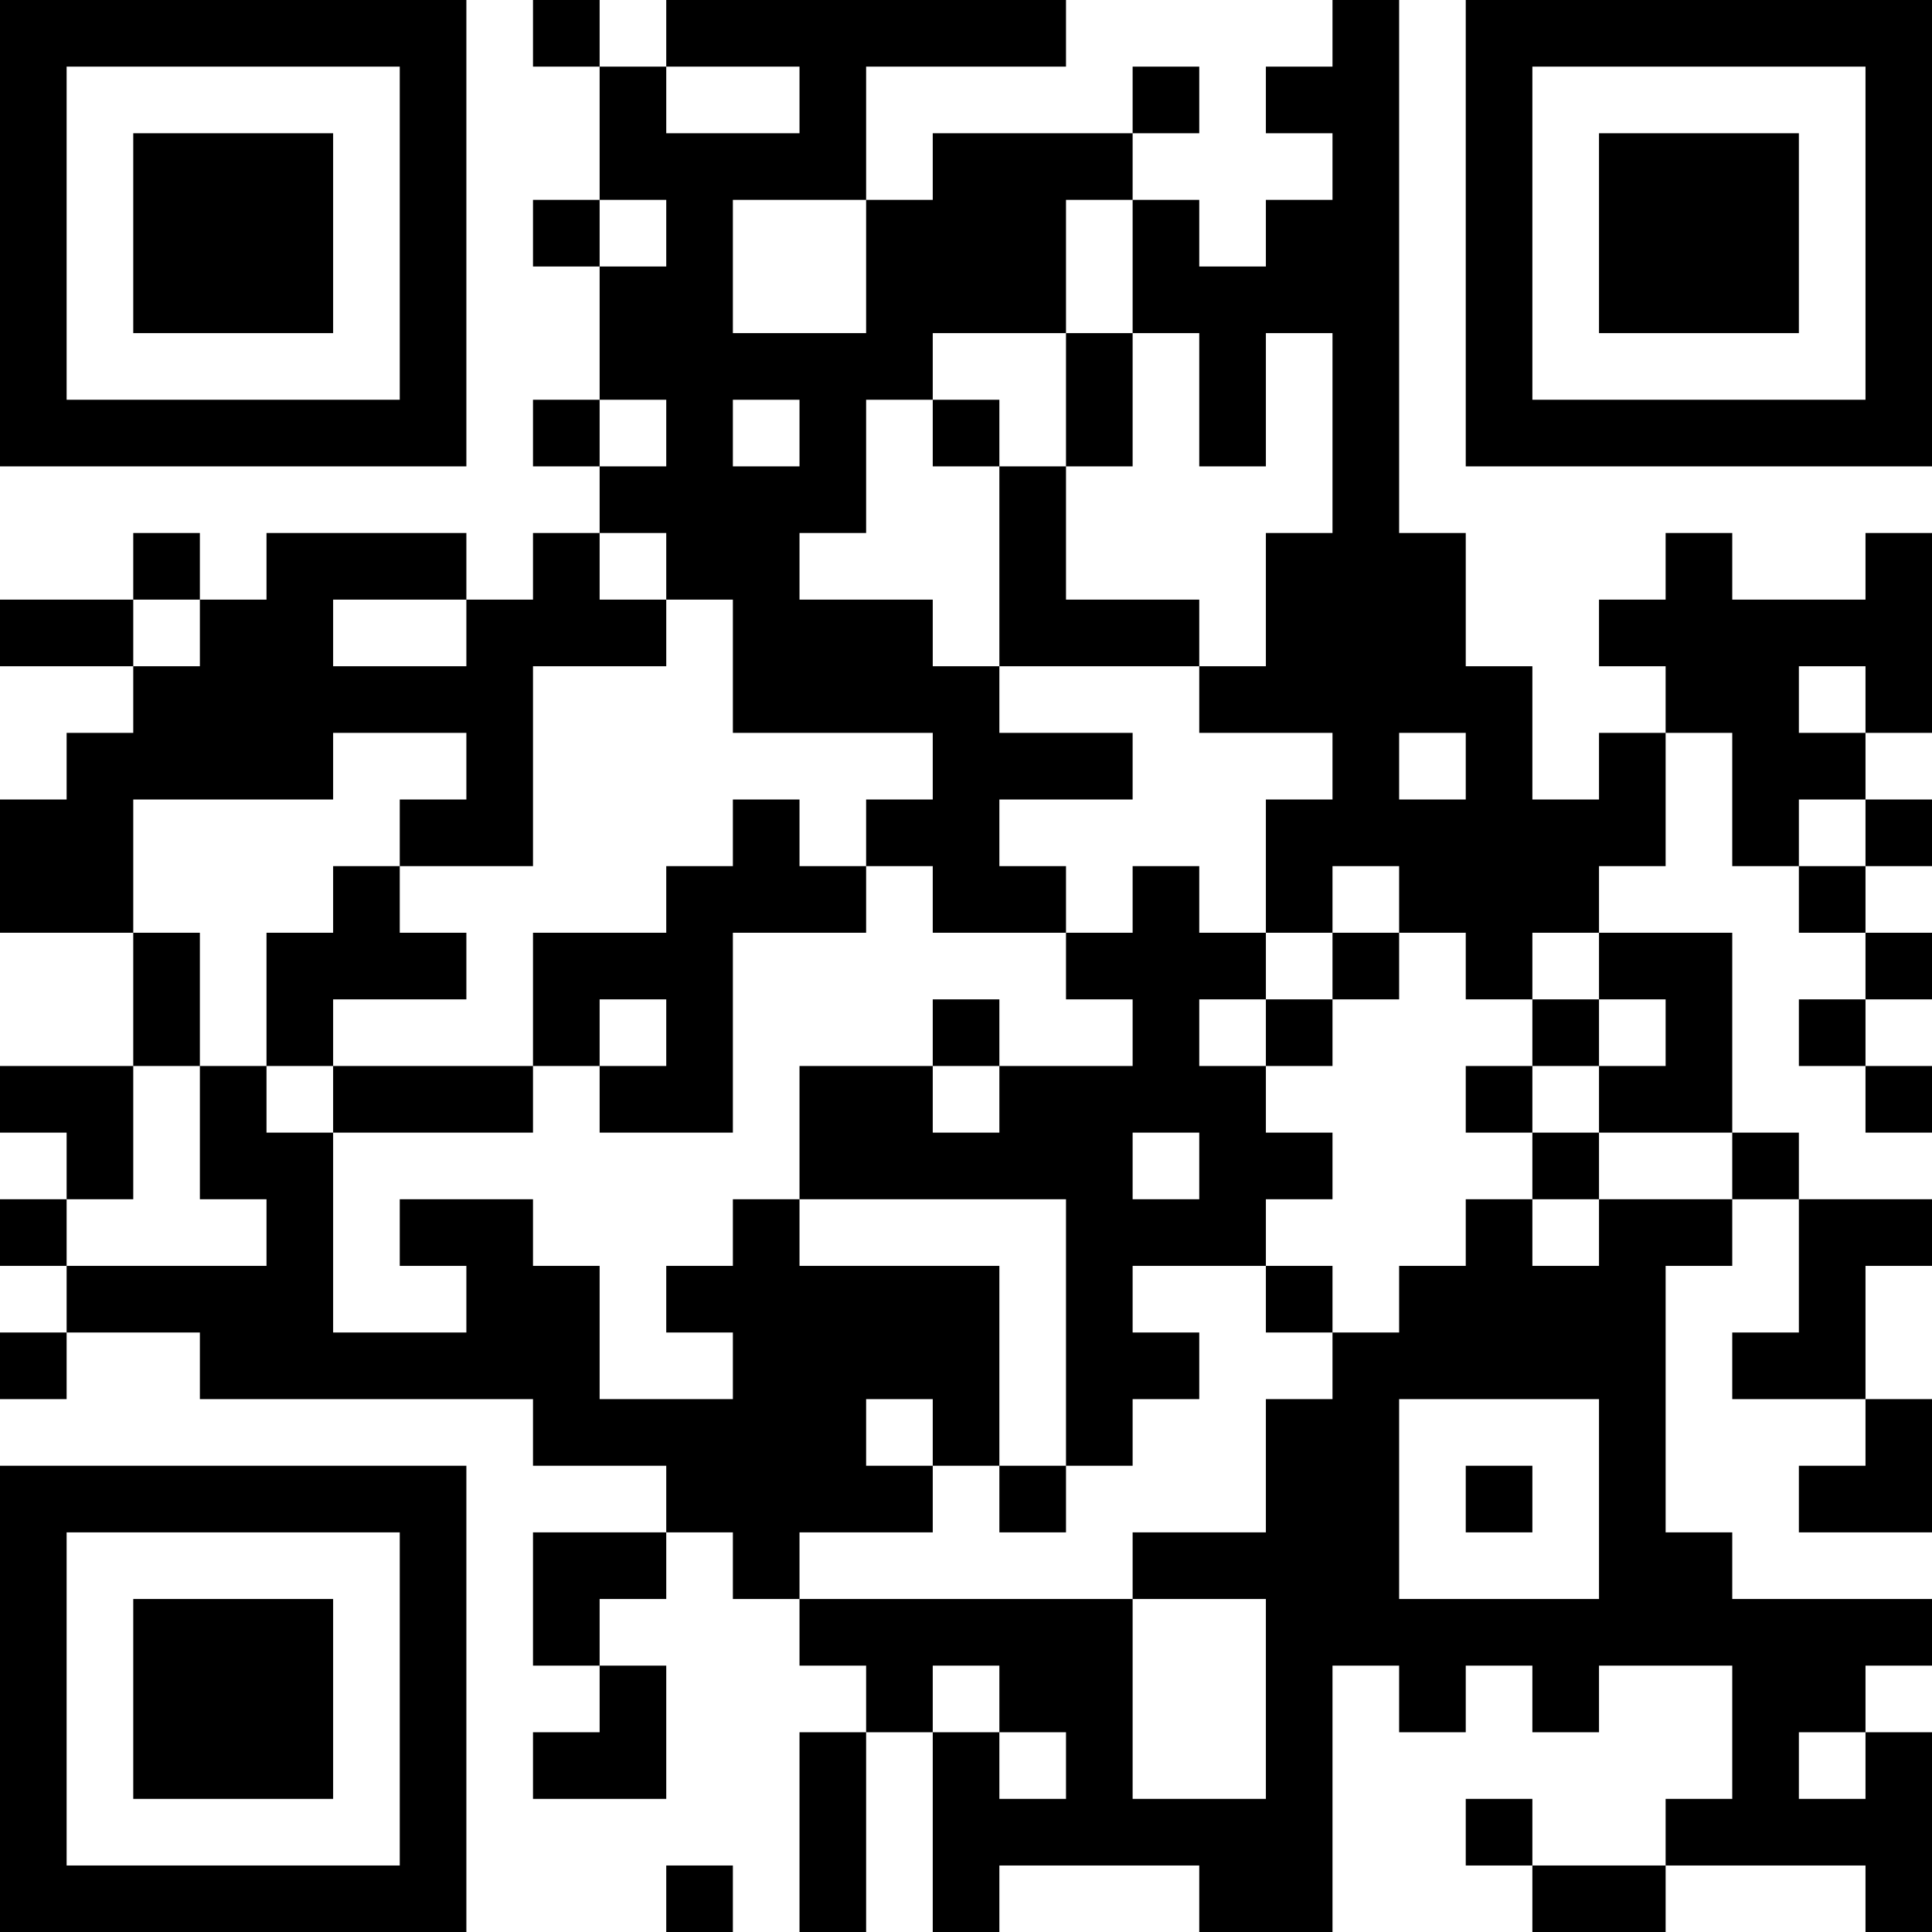 <?xml version="1.0" encoding="UTF-8"?>
<svg xmlns="http://www.w3.org/2000/svg" version="1.1" width="200" height="200" viewBox="0 0 200 200"><rect x="0" y="0" width="200" height="200" fill="#ffffff"/><g transform="scale(6.897)"><g transform="translate(0,0)"><path fill-rule="evenodd" d="M8 0L8 1L9 1L9 3L8 3L8 4L9 4L9 6L8 6L8 7L9 7L9 8L8 8L8 9L7 9L7 8L4 8L4 9L3 9L3 8L2 8L2 9L0 9L0 10L2 10L2 11L1 11L1 12L0 12L0 14L2 14L2 16L0 16L0 17L1 17L1 18L0 18L0 19L1 19L1 20L0 20L0 21L1 21L1 20L3 20L3 21L8 21L8 22L10 22L10 23L8 23L8 25L9 25L9 26L8 26L8 27L10 27L10 25L9 25L9 24L10 24L10 23L11 23L11 24L12 24L12 25L13 25L13 26L12 26L12 29L13 29L13 26L14 26L14 29L15 29L15 28L18 28L18 29L20 29L20 25L21 25L21 26L22 26L22 25L23 25L23 26L24 26L24 25L26 25L26 27L25 27L25 28L23 28L23 27L22 27L22 28L23 28L23 29L25 29L25 28L28 28L28 29L29 29L29 26L28 26L28 25L29 25L29 24L26 24L26 23L25 23L25 19L26 19L26 18L27 18L27 20L26 20L26 21L28 21L28 22L27 22L27 23L29 23L29 21L28 21L28 19L29 19L29 18L27 18L27 17L26 17L26 14L24 14L24 13L25 13L25 11L26 11L26 13L27 13L27 14L28 14L28 15L27 15L27 16L28 16L28 17L29 17L29 16L28 16L28 15L29 15L29 14L28 14L28 13L29 13L29 12L28 12L28 11L29 11L29 8L28 8L28 9L26 9L26 8L25 8L25 9L24 9L24 10L25 10L25 11L24 11L24 12L23 12L23 10L22 10L22 8L21 8L21 0L20 0L20 1L19 1L19 2L20 2L20 3L19 3L19 4L18 4L18 3L17 3L17 2L18 2L18 1L17 1L17 2L14 2L14 3L13 3L13 1L16 1L16 0L10 0L10 1L9 1L9 0ZM10 1L10 2L12 2L12 1ZM9 3L9 4L10 4L10 3ZM11 3L11 5L13 5L13 3ZM16 3L16 5L14 5L14 6L13 6L13 8L12 8L12 9L14 9L14 10L15 10L15 11L17 11L17 12L15 12L15 13L16 13L16 14L14 14L14 13L13 13L13 12L14 12L14 11L11 11L11 9L10 9L10 8L9 8L9 9L10 9L10 10L8 10L8 13L6 13L6 12L7 12L7 11L5 11L5 12L2 12L2 14L3 14L3 16L2 16L2 18L1 18L1 19L4 19L4 18L3 18L3 16L4 16L4 17L5 17L5 20L7 20L7 19L6 19L6 18L8 18L8 19L9 19L9 21L11 21L11 20L10 20L10 19L11 19L11 18L12 18L12 19L15 19L15 22L14 22L14 21L13 21L13 22L14 22L14 23L12 23L12 24L17 24L17 27L19 27L19 24L17 24L17 23L19 23L19 21L20 21L20 20L21 20L21 19L22 19L22 18L23 18L23 19L24 19L24 18L26 18L26 17L24 17L24 16L25 16L25 15L24 15L24 14L23 14L23 15L22 15L22 14L21 14L21 13L20 13L20 14L19 14L19 12L20 12L20 11L18 11L18 10L19 10L19 8L20 8L20 5L19 5L19 7L18 7L18 5L17 5L17 3ZM16 5L16 7L15 7L15 6L14 6L14 7L15 7L15 10L18 10L18 9L16 9L16 7L17 7L17 5ZM9 6L9 7L10 7L10 6ZM11 6L11 7L12 7L12 6ZM2 9L2 10L3 10L3 9ZM5 9L5 10L7 10L7 9ZM27 10L27 11L28 11L28 10ZM21 11L21 12L22 12L22 11ZM11 12L11 13L10 13L10 14L8 14L8 16L5 16L5 15L7 15L7 14L6 14L6 13L5 13L5 14L4 14L4 16L5 16L5 17L8 17L8 16L9 16L9 17L11 17L11 14L13 14L13 13L12 13L12 12ZM27 12L27 13L28 13L28 12ZM17 13L17 14L16 14L16 15L17 15L17 16L15 16L15 15L14 15L14 16L12 16L12 18L16 18L16 22L15 22L15 23L16 23L16 22L17 22L17 21L18 21L18 20L17 20L17 19L19 19L19 20L20 20L20 19L19 19L19 18L20 18L20 17L19 17L19 16L20 16L20 15L21 15L21 14L20 14L20 15L19 15L19 14L18 14L18 13ZM9 15L9 16L10 16L10 15ZM18 15L18 16L19 16L19 15ZM23 15L23 16L22 16L22 17L23 17L23 18L24 18L24 17L23 17L23 16L24 16L24 15ZM14 16L14 17L15 17L15 16ZM17 17L17 18L18 18L18 17ZM21 21L21 24L24 24L24 21ZM22 22L22 23L23 23L23 22ZM14 25L14 26L15 26L15 27L16 27L16 26L15 26L15 25ZM27 26L27 27L28 27L28 26ZM10 28L10 29L11 29L11 28ZM0 0L0 7L7 7L7 0ZM1 1L1 6L6 6L6 1ZM2 2L2 5L5 5L5 2ZM22 0L22 7L29 7L29 0ZM23 1L23 6L28 6L28 1ZM24 2L24 5L27 5L27 2ZM0 22L0 29L7 29L7 22ZM1 23L1 28L6 28L6 23ZM2 24L2 27L5 27L5 24Z" fill="#000000"/></g></g></svg>
